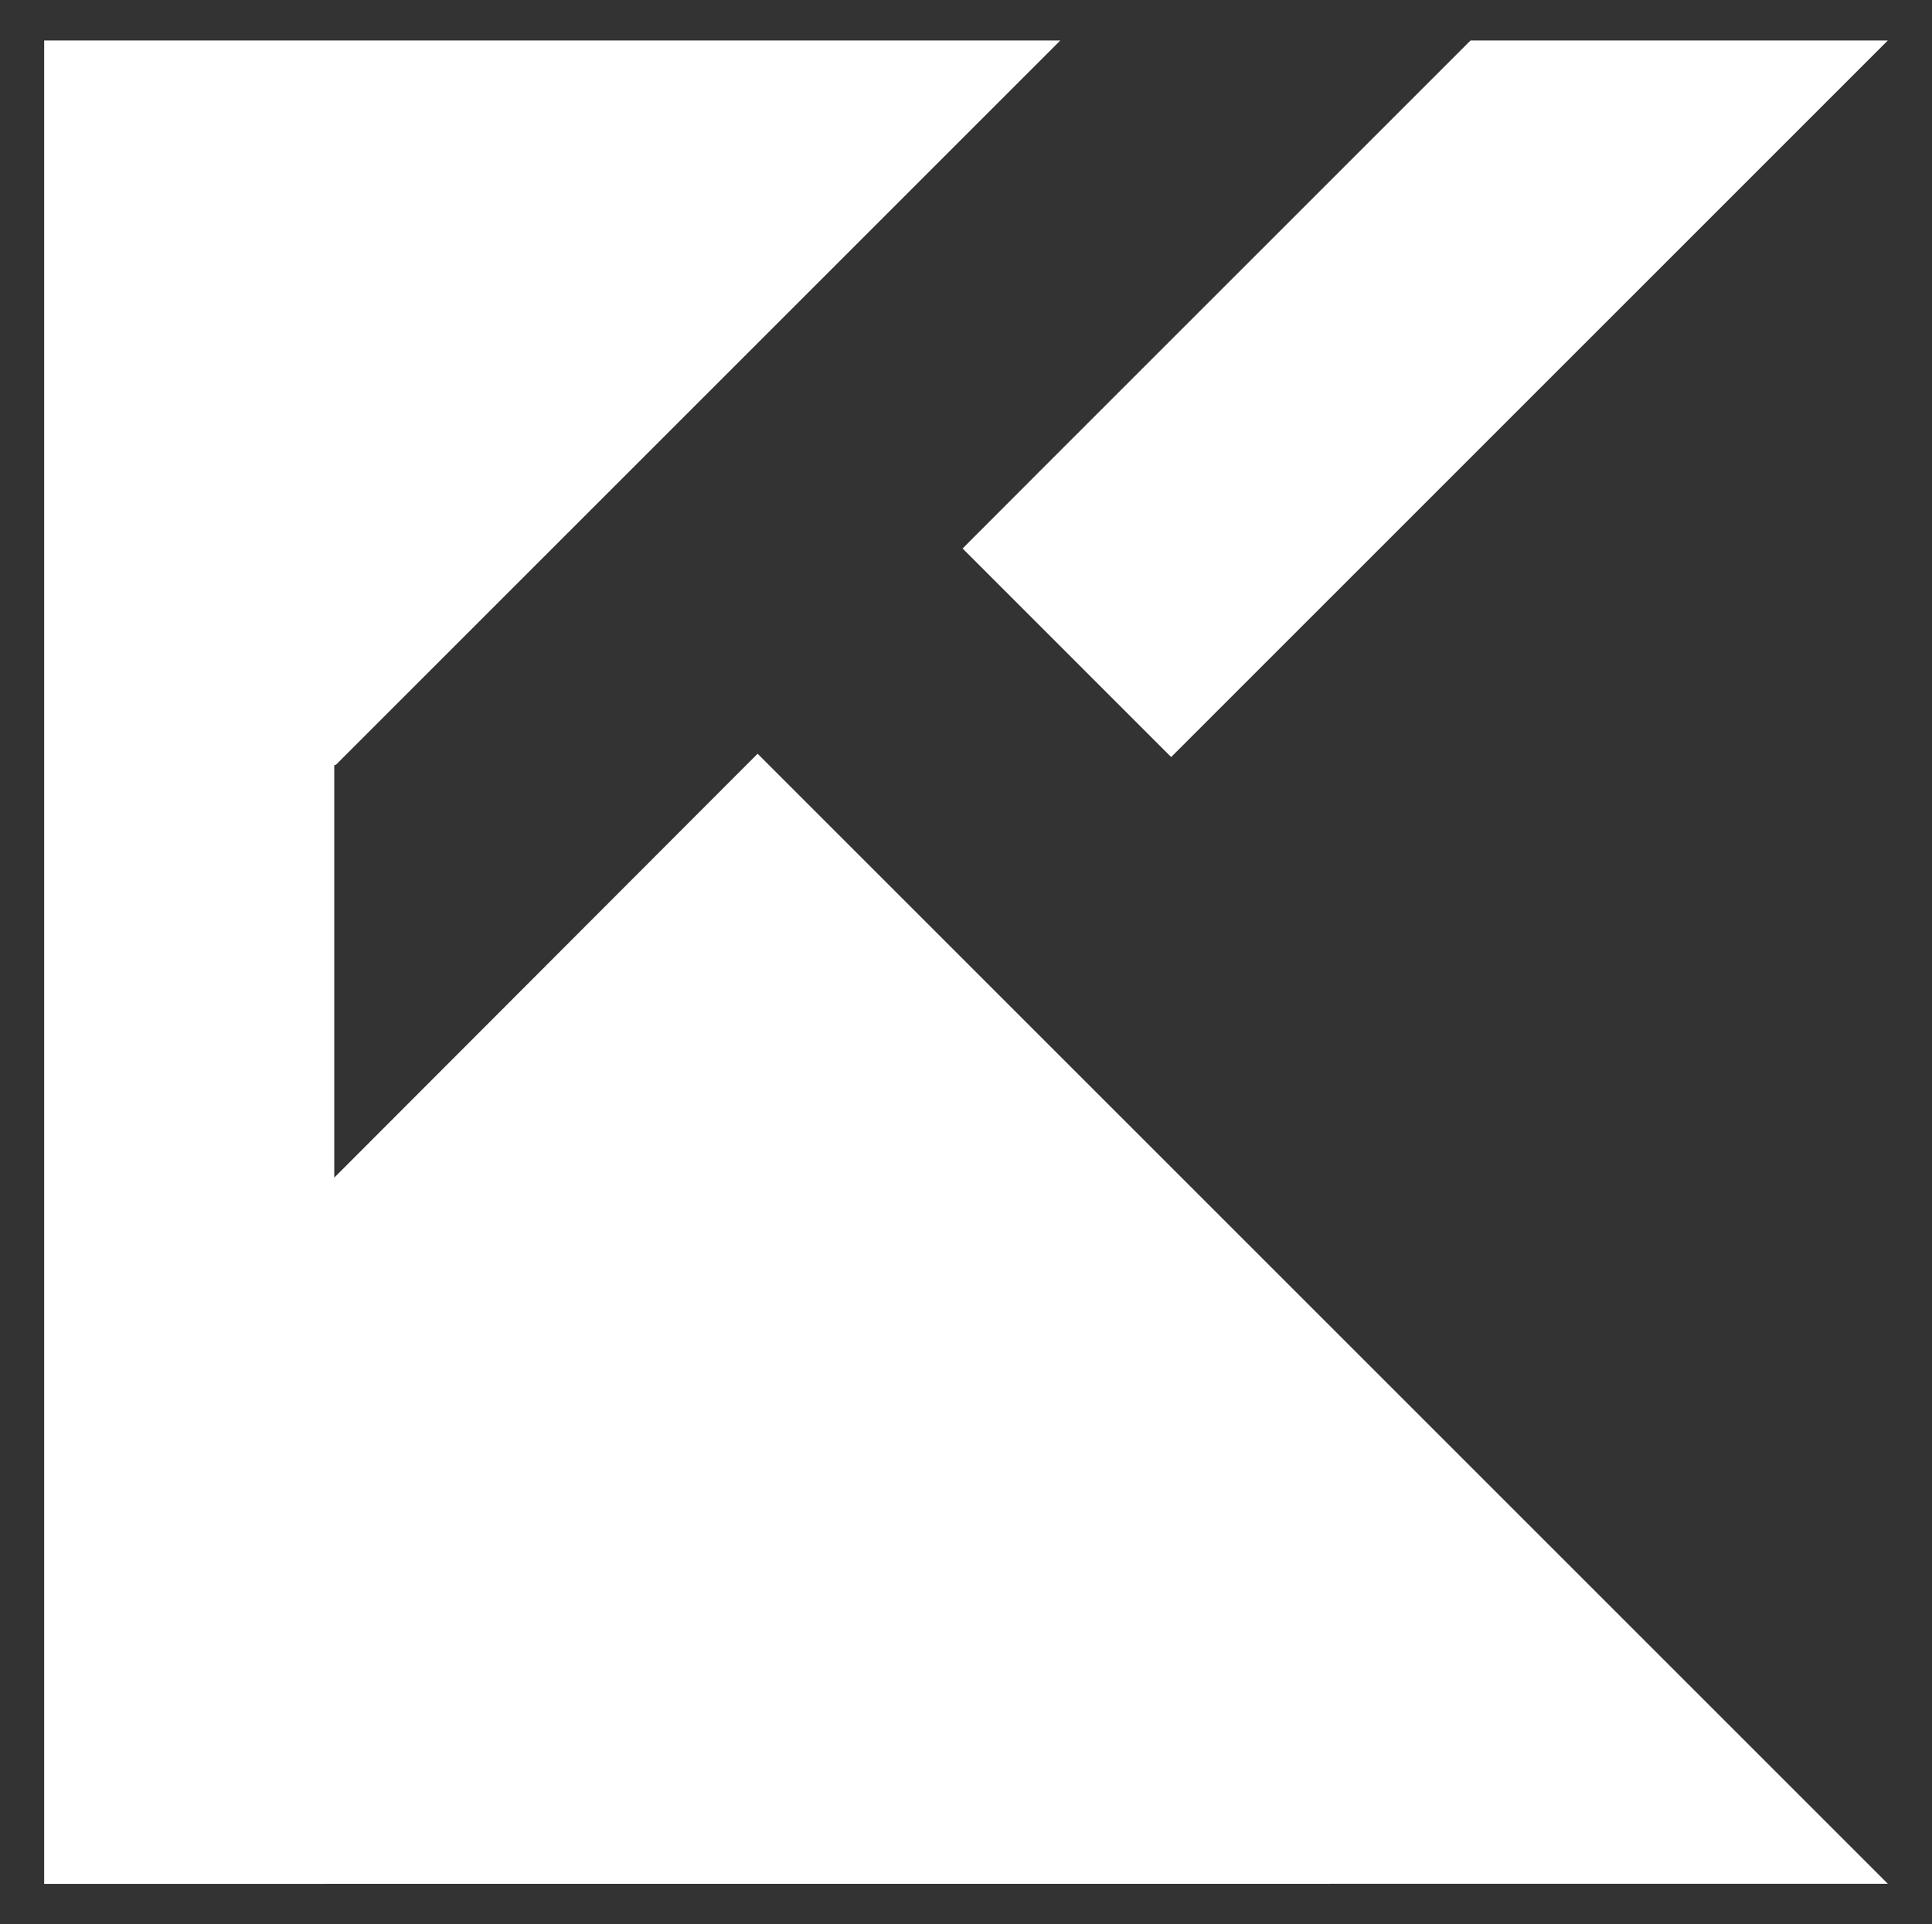 <svg height="593" version="1.1" id="katman_1" xmlns="http://www.w3.org/2000/svg" xmlns:xlink="http://www.w3.org/1999/xlink" x="0px" y="0px" viewBox="0 0 595.28 593" style="enable-background:new 0 0 595.28 593;" xml:space="preserve" width="595.28" >
<rect x="0" y="0" width="595.28" height="593" fill="#333333" stroke="none"/>
<style type="text/css">.st0{fill:#FFFFFF;}</style>
<g><polygon class="st0" points="360.85,233.29 581.67,12.47 453.1,12.47 320.34,145.23 320.34,145.23 296.59,169.02" fill="#FFFFFF"></polygon><polygon class="st0" points="233.43,232.27 102.99,362.9 102.99,235.84 103.57,235.6 326.7,12.47 13.61,12.47 13.61,580.536.67,580.53 581.67,580.5 	" fill="#FFFFFF"></polygon></g>
</svg>